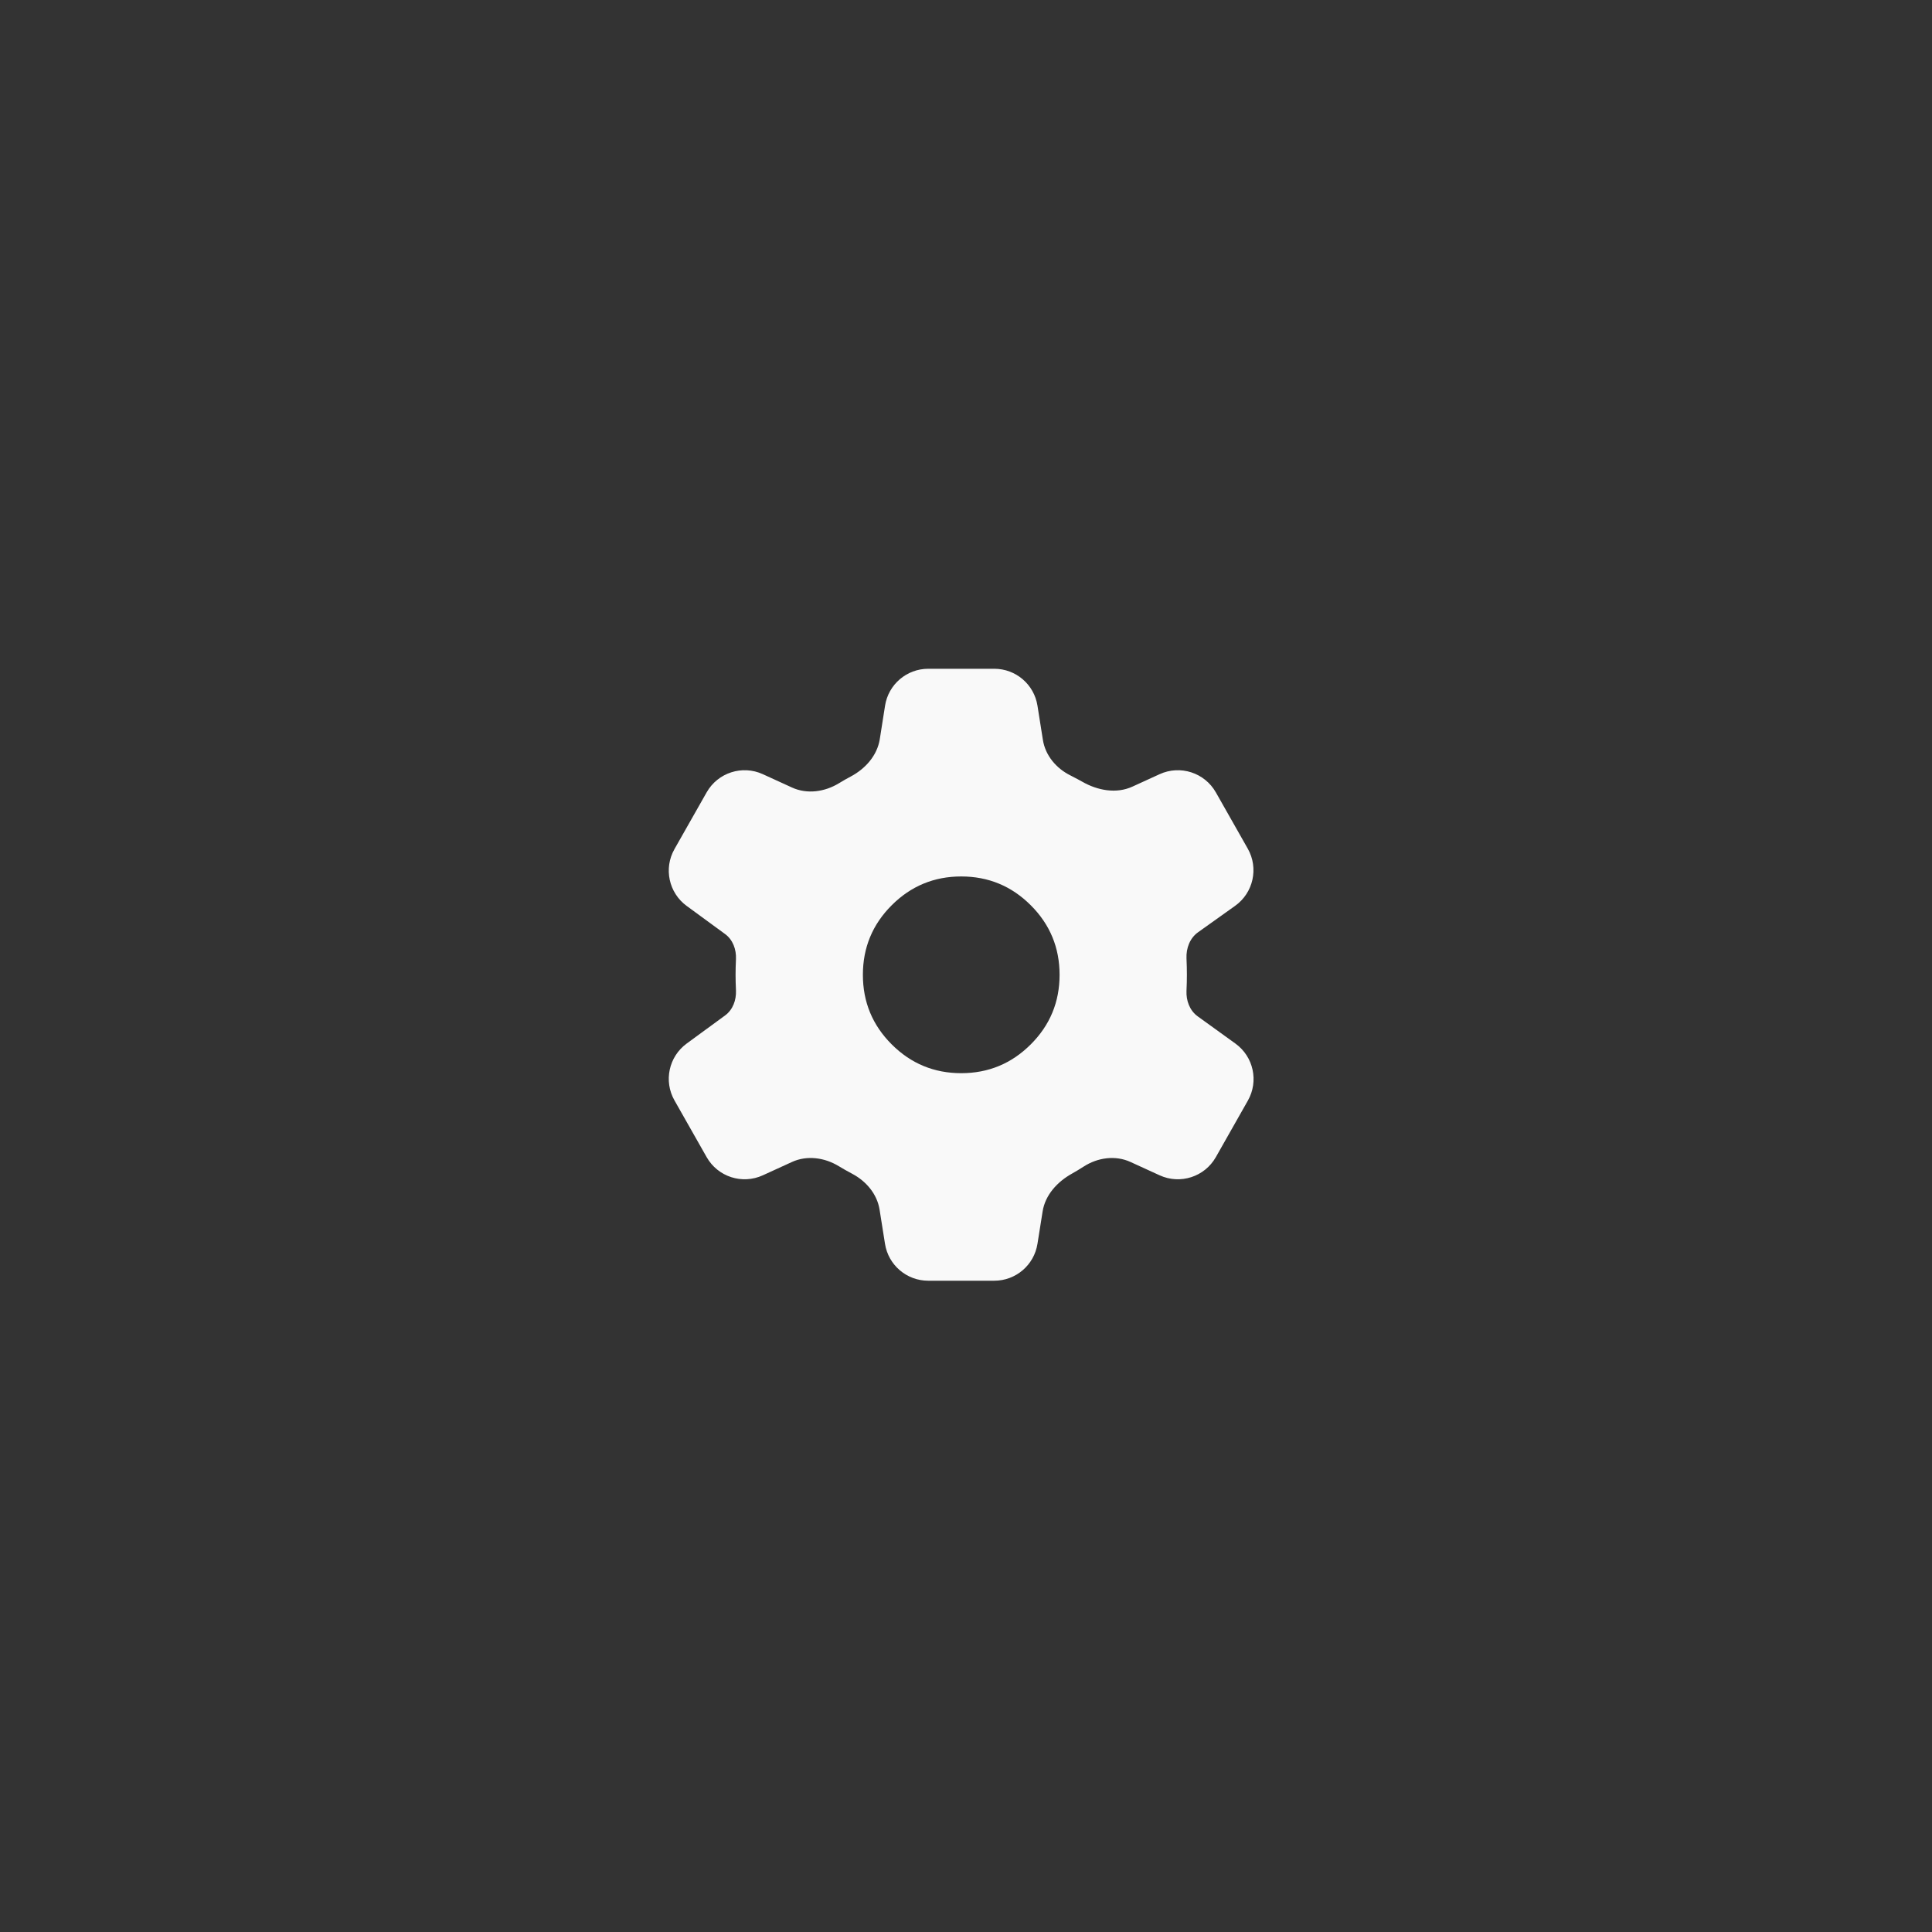 <svg width="78" height="78" viewBox="0 0 78 78" fill="none" xmlns="http://www.w3.org/2000/svg">
<rect x="0" y="0" width="78" height="78" fill="#333333" stroke="none"/>
<path fill-rule="evenodd" clip-rule="evenodd" d="M35.73 50.218L35.511 48.837C35.411 48.206 34.971 47.688 34.407 47.389C34.31 47.338 34.212 47.285 34.113 47.228C34.03 47.18 33.948 47.132 33.868 47.084C33.295 46.734 32.584 46.633 31.974 46.912L30.798 47.45C29.965 47.831 28.98 47.513 28.529 46.716L27.23 44.426C26.788 43.647 27 42.66 27.723 42.131L29.274 40.996C29.588 40.767 29.73 40.374 29.713 39.986C29.702 39.749 29.697 39.538 29.697 39.353C29.697 39.168 29.702 38.957 29.713 38.72C29.73 38.332 29.588 37.939 29.274 37.71L27.723 36.575C27 36.046 26.788 35.059 27.23 34.28L28.529 31.99C28.98 31.194 29.965 30.875 30.798 31.256L31.974 31.794C32.584 32.073 33.295 31.972 33.868 31.623C33.948 31.574 34.03 31.526 34.113 31.478C34.191 31.433 34.269 31.391 34.345 31.351C34.937 31.037 35.414 30.504 35.519 29.843L35.732 28.49C35.867 27.632 36.606 27 37.475 27H40.142C41.01 27 41.749 27.631 41.885 28.488L42.104 29.87C42.204 30.501 42.642 31.02 43.214 31.305C43.313 31.355 43.414 31.408 43.517 31.463C43.576 31.494 43.633 31.526 43.69 31.558C44.31 31.914 45.069 32.056 45.719 31.758L46.817 31.256C47.65 30.875 48.635 31.194 49.087 31.99L50.376 34.263C50.822 35.05 50.601 36.046 49.865 36.571L48.37 37.637C48.038 37.873 47.885 38.282 47.902 38.689C47.913 38.926 47.918 39.147 47.918 39.353C47.918 39.559 47.913 39.775 47.902 40.002C47.884 40.399 48.032 40.8 48.355 41.033L49.879 42.133C50.608 42.66 50.824 43.651 50.38 44.434L49.087 46.716C48.635 47.513 47.65 47.831 46.817 47.45L45.641 46.912C45.031 46.633 44.319 46.733 43.755 47.095C43.677 47.145 43.598 47.194 43.517 47.243C43.439 47.291 43.361 47.336 43.284 47.379C42.691 47.708 42.199 48.24 42.093 48.91L41.885 50.218C41.749 51.075 41.01 51.706 40.142 51.706H37.473C36.605 51.706 35.866 51.075 35.73 50.218ZM38.807 43.327C37.711 43.327 36.775 42.939 36 42.164C35.224 41.389 34.837 40.453 34.837 39.356C34.837 38.259 35.224 37.323 36 36.548C36.775 35.773 37.711 35.385 38.807 35.385C39.904 35.385 40.84 35.773 41.615 36.548C42.391 37.323 42.778 38.259 42.778 39.356C42.778 40.453 42.391 41.389 41.615 42.164C40.84 42.939 39.904 43.327 38.807 43.327Z" fill="#F9F9F9"/>
</svg>
